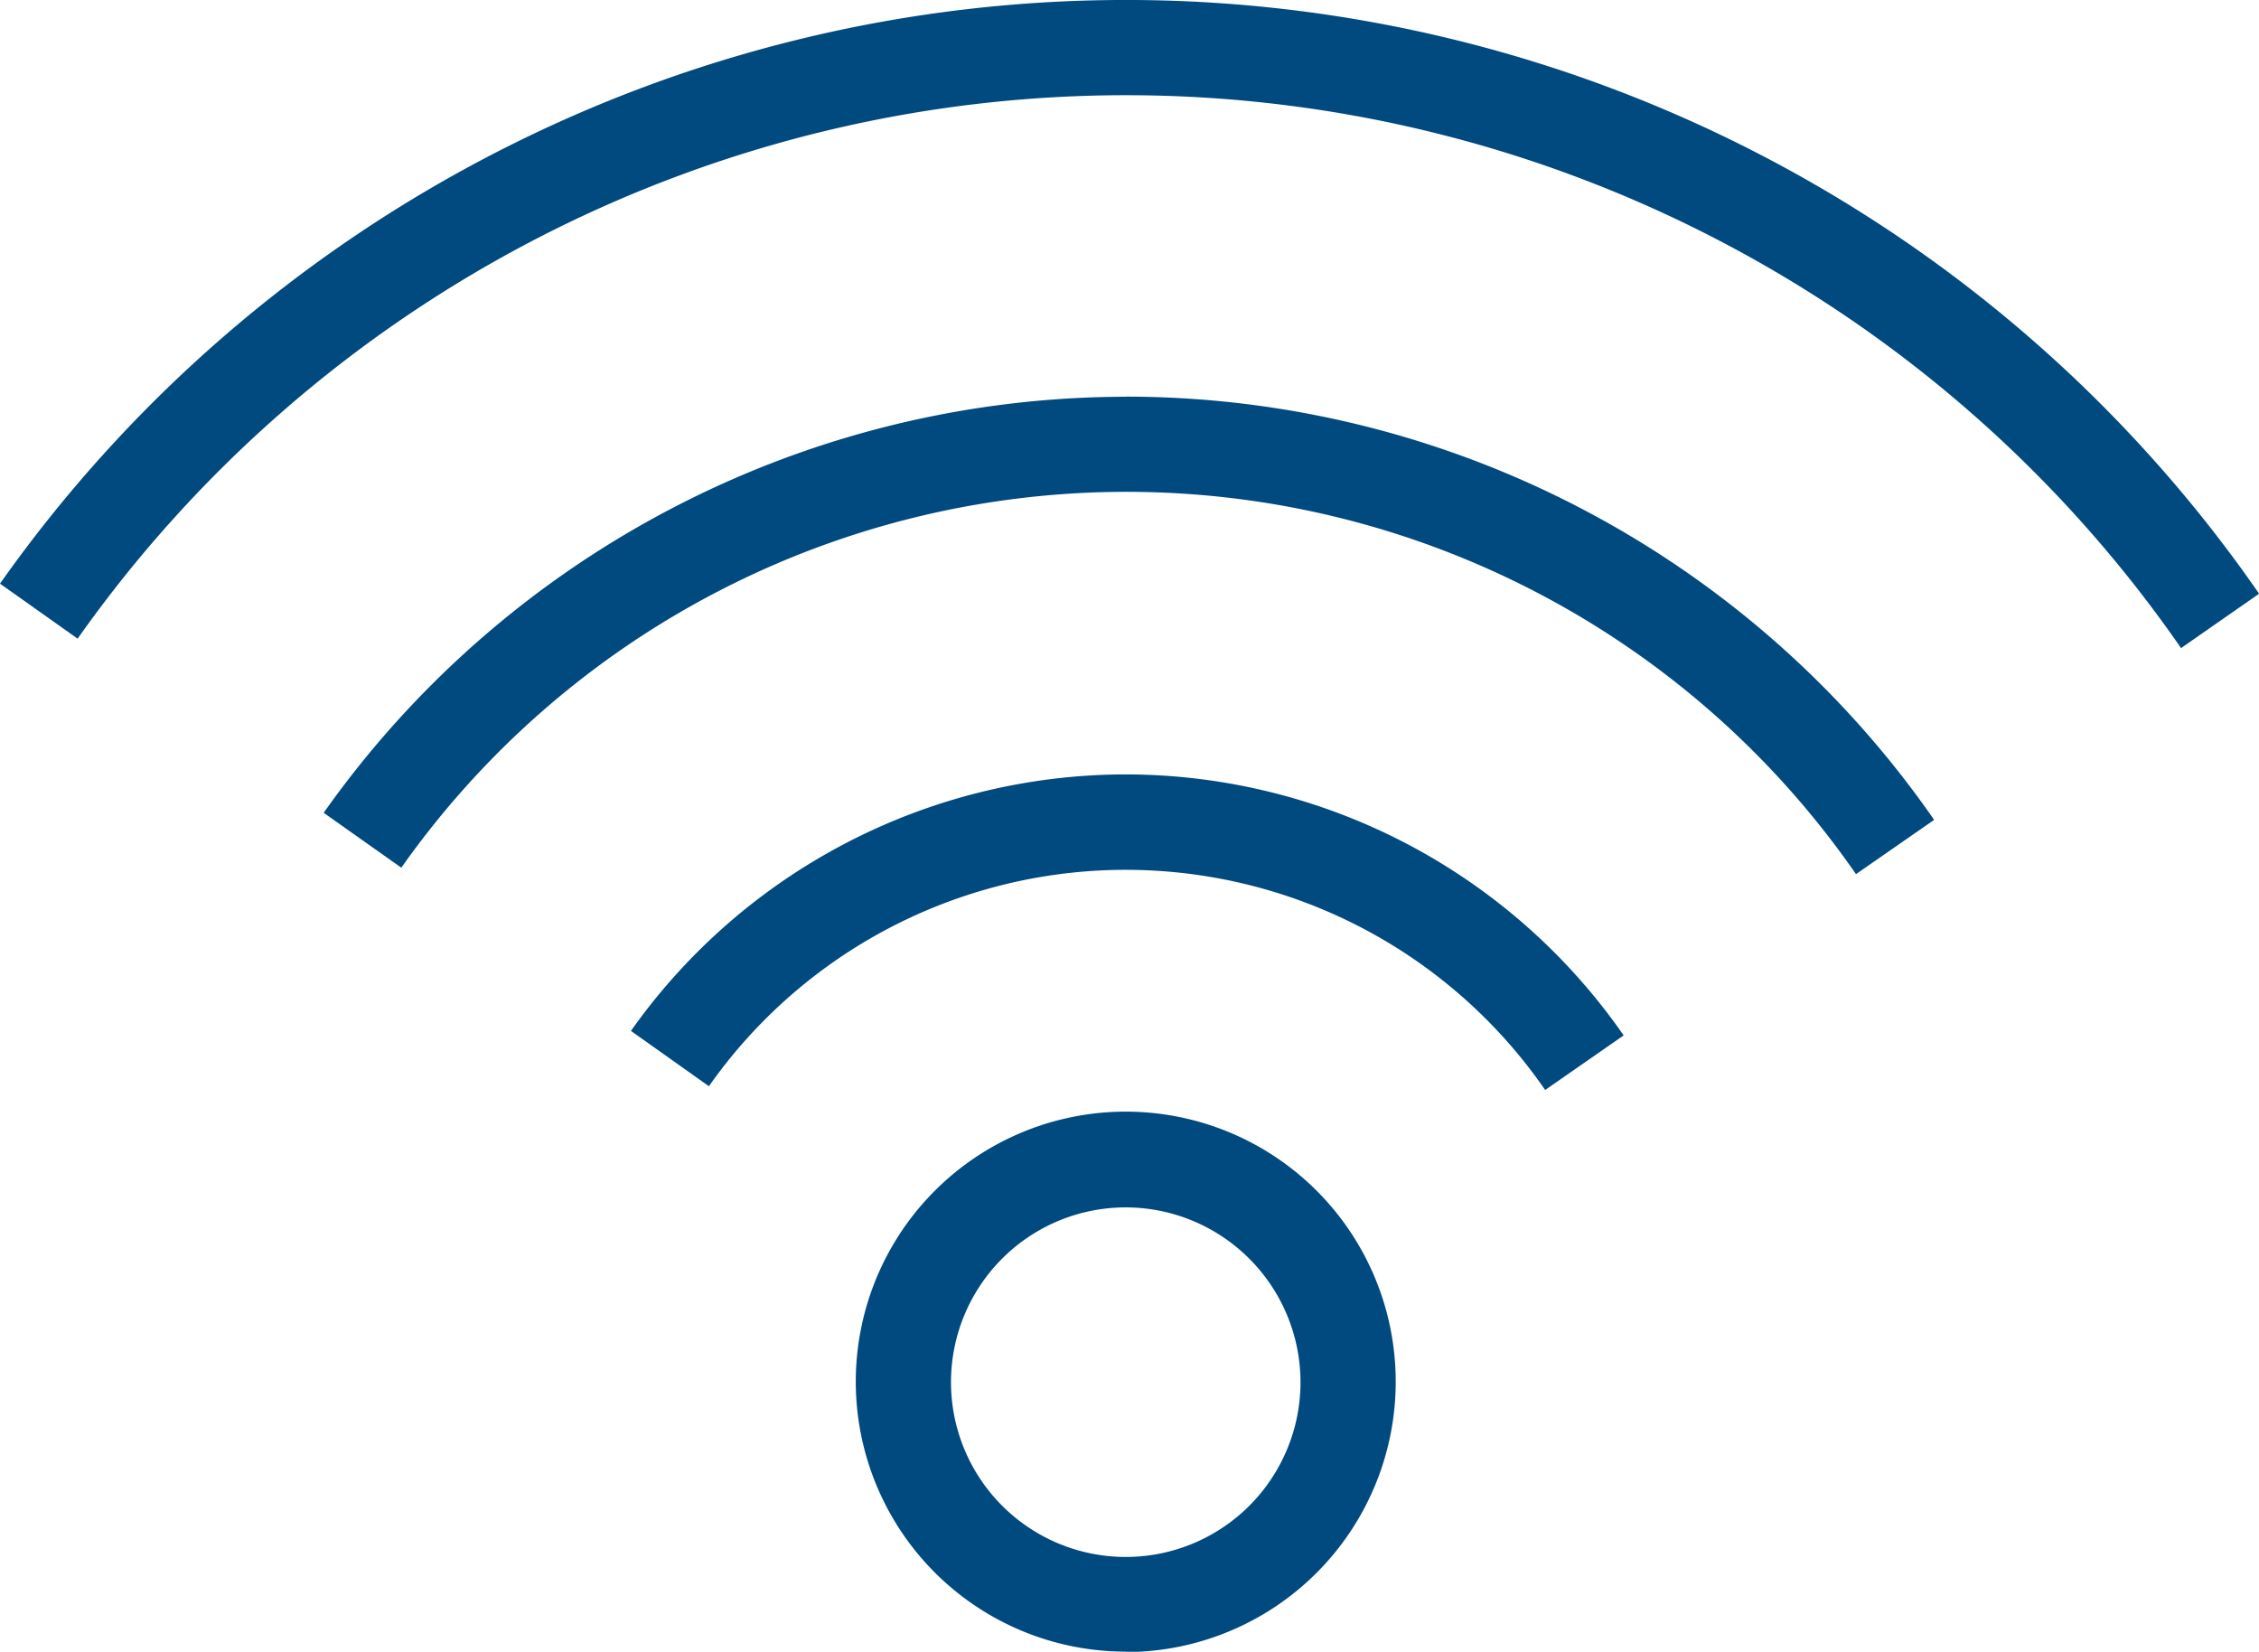 <svg id="Componente_28_2" data-name="Componente 28 – 2" xmlns="http://www.w3.org/2000/svg" xmlns:xlink="http://www.w3.org/1999/xlink" width="21.07" height="15.404" viewBox="0 0 21.07 15.404">
  <defs>
    <clipPath id="clip-path">
      <rect id="Retângulo_36621" data-name="Retângulo 36621" width="21.07" height="15.404" fill="#004a80"/>
    </clipPath>
  </defs>
  <g id="Grupo_14838" data-name="Grupo 14838" clip-path="url(#clip-path)">
    <path id="Caminho_37211" data-name="Caminho 37211" d="M11.508,16.713A2.518,2.518,0,1,1,14.026,14.2a2.521,2.521,0,0,1-2.518,2.517m0-4.147a1.63,1.63,0,1,0,1.63,1.63,1.632,1.632,0,0,0-1.63-1.63" transform="translate(-1.008 -1.31)" fill="#004a80"/>
    <path id="Caminho_37212" data-name="Caminho 37212" d="M0,5.443l.724.513a11.968,11.968,0,0,1,19.619.088l.728-.507A12.854,12.854,0,0,0,0,5.443" transform="translate(0 0)" fill="#004a80"/>
    <path id="Caminho_37213" data-name="Caminho 37213" d="M10.881,4.168A9.172,9.172,0,0,0,3.4,8.048l.724.512a8.277,8.277,0,0,1,13.568.06l.729-.506a9.178,9.178,0,0,0-7.535-3.947" transform="translate(-0.381 -0.468)" fill="#004a80"/>
    <path id="Caminho_37214" data-name="Caminho 37214" d="M11.243,8.134a5.658,5.658,0,0,0-4.615,2.392l.727.516a4.754,4.754,0,0,1,7.8.035l.732-.509a5.66,5.66,0,0,0-4.646-2.434" transform="translate(-0.743 -0.912)" fill="#004a80"/>
  </g>
</svg>
